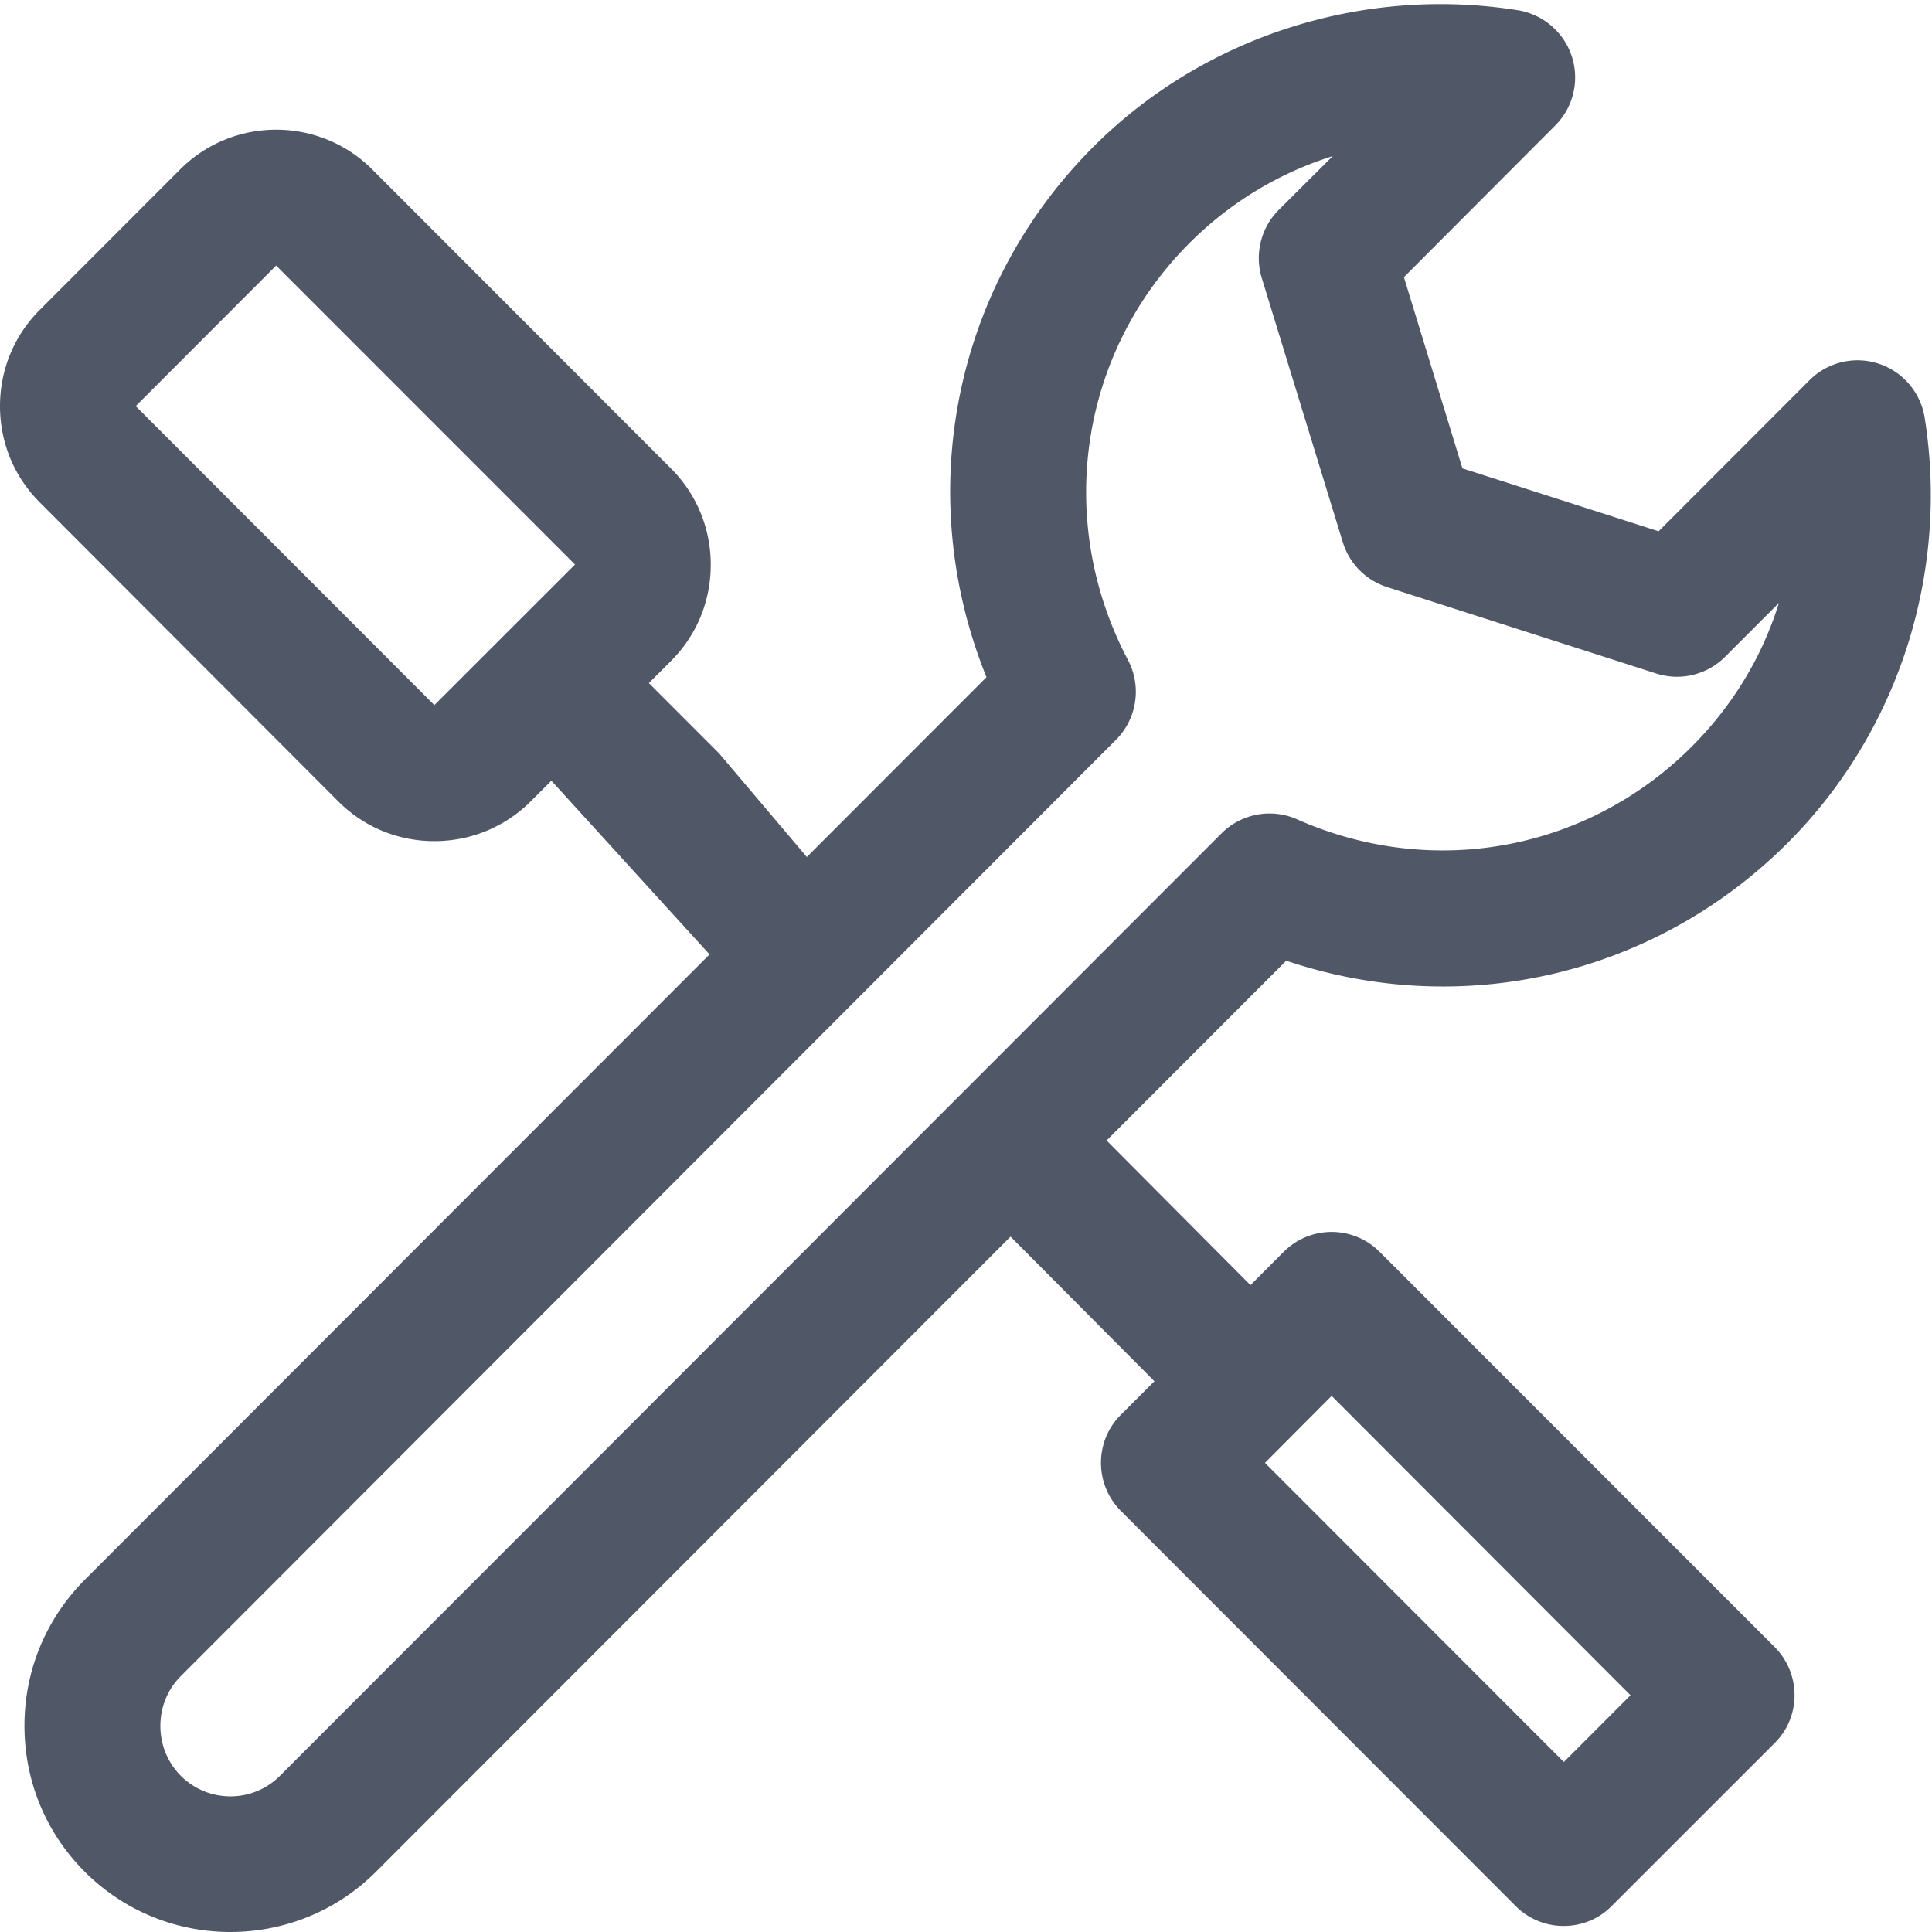 <?xml version="1.0" standalone="no"?><!DOCTYPE svg PUBLIC "-//W3C//DTD SVG 1.1//EN" "http://www.w3.org/Graphics/SVG/1.1/DTD/svg11.dtd"><svg class="icon" width="64px" height="64.00px" viewBox="0 0 1024 1024" version="1.1" xmlns="http://www.w3.org/2000/svg"><path fill="#505766" d="M122.054 1024c-27.963 0-55.915-10.693-77.162-31.96-20.567-20.587-31.93-48-31.93-77.342 0-29.242 11.363-56.645 31.93-77.352l477.961-478.411c-39.086-96.57-17.839-206.561 56.595-281.064 58.403-58.463 142.611-85.537 224.999-72.455 13.412 2.169 24.435 11.603 28.632 24.455 4.207 12.852 0.79 27.073-8.755 36.627L744.105 146.908l31.021 101.347 103.975 33.329 80-80.08c9.554-9.554 23.635-12.972 36.597-8.755 12.842 4.207 22.276 15.24 24.435 28.662 13.072 82.468-13.981 166.636-72.495 225.219-70.456 70.526-172.612 93.961-265.914 62.561l-482.399 482.848c-21.257 21.267-49.209 31.96-77.272 31.96zM706.379 82.748c-28.302 8.864-54.326 24.455-76.022 46.181-58.304 58.354-71.365 147.188-32.51 220.892 7.385 13.991 4.767 31.161-6.366 42.314l-495.69 496.28c-6.936 6.936-10.793 16.38-10.793 26.384 0 10.004 3.858 19.338 10.793 26.384 14.541 14.561 38.176 14.561 52.617 0l498.988-499.448c10.453-10.463 26.364-13.532 40.005-7.505 72.045 31.96 154.084 16.72 209.319-38.566 21.706-21.726 37.387-47.77 46.141-76.092l-28.522 28.552c-9.554 9.544-23.615 12.972-36.477 8.864l-142.731-45.841c-11.243-3.638-19.998-12.512-23.415-23.775l-42.953-140.022c-3.868-12.732-0.46-26.613 8.974-36.057l28.642-28.542z m215.795 338.399h0.34-0.34zM230.226 445.821c-19.318 0-37.377-7.505-50.908-21.047L21.027 266.224C7.505 252.682 0 234.603 0 215.265s7.505-37.427 21.027-50.958l74.433-74.503c28.072-28.092 73.754-28.092 101.816 0l158.411 158.561c13.532 13.532 21.027 31.62 21.027 50.958s-7.495 37.427-21.027 50.958l-74.433 74.503c-13.641 13.532-31.7 21.037-51.028 21.037z m0-71.995l-25.454 25.484 25.454-25.484z m-83.858-233.064L71.935 215.265l158.291 158.451 74.543-74.503-158.401-158.451z m261.706 376.605c-9.204 0-9.204 12.852-16.25 5.796L276.137 396.112c-14.091-14.101-14.091-36.847 0-50.958 14.091-14.101 36.817-14.101 50.908 0l54.096 54.146 61.711 72.904c14.091 14.101 14.091 36.857 0 50.958-7.046 7.056-25.574-5.796-34.778-5.796z m420.687 503.435a35.848 35.848 0 0 1-25.454-10.573L594.099 800.829c-6.706-6.706-10.563-15.92-10.563-25.474 0-9.554 3.748-18.768 10.563-25.484l86.256-86.336c14.091-14.111 36.817-14.111 50.908 0l209.319 209.399c6.706 6.716 10.573 15.93 10.573 25.484s-3.748 18.768-10.573 25.474l-86.366 86.336c-6.926 7.056-16.13 10.573-25.454 10.573z m-158.301-245.457l158.411 158.561 35.338-35.378-158.401-158.671-35.348 35.488z m-16.36-15.81c-9.204 0-18.408-3.528-25.454-10.583l-104.095-104.635c-14.091-14.101-14.091-36.857 0-50.958 14.091-14.111 36.817-14.111 50.908 0l104.085 104.645c14.091 14.111 14.091 36.857 0 50.958a35.85 35.85 0 0 1-25.444 10.573z m0 0" /></svg>